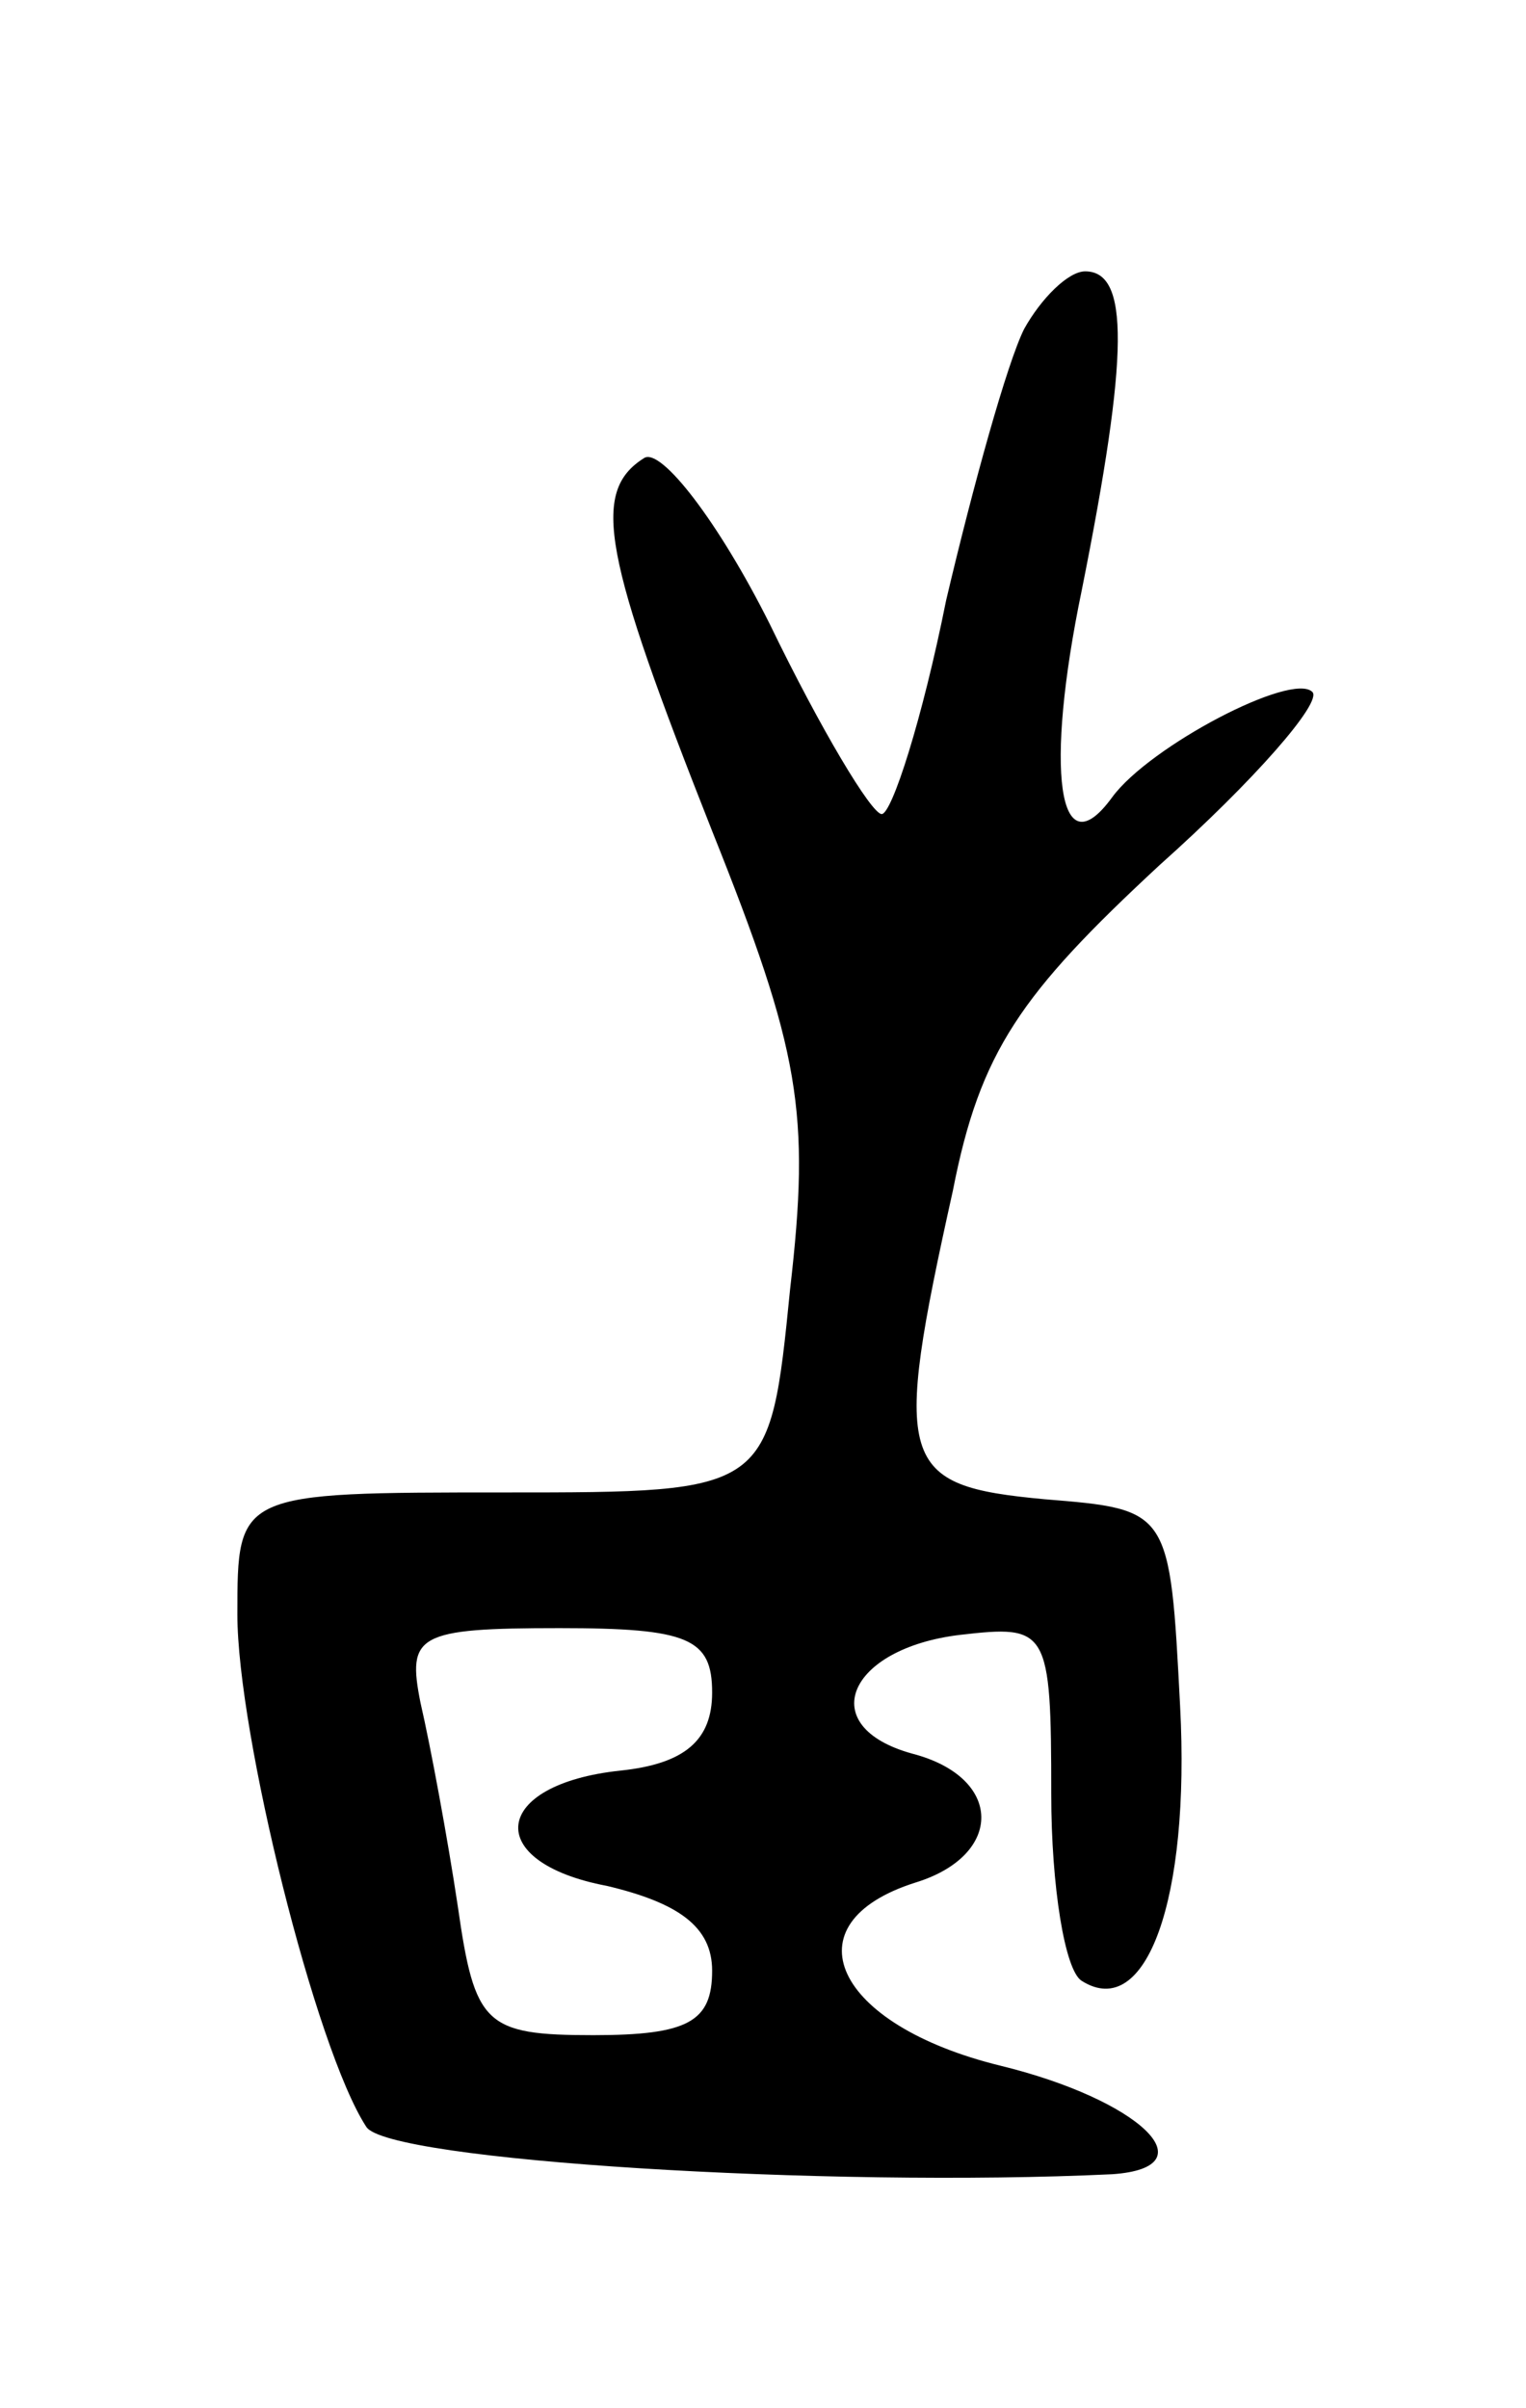 <svg version="1.0" xmlns="http://www.w3.org/2000/svg"
 width="45pt" height="71pt" viewBox="0 0 45 71"
 preserveAspectRatio="xMidYMid meet">
<g transform="translate(0,71) scale(0.1,-0.1)"
fill="#000000" stroke="none">
<path d="M302 613 c-5 -10 -15 -46 -23 -80 -7 -35 -16 -63 -19 -63 -3 0 -18
25 -33 56 -15 30 -32 52 -37 49 -16 -10 -12 -29 20 -110 26 -65 29 -83 23
-135 -6 -60 -6 -60 -84 -60 -79 0 -79 0 -79 -36 0 -35 23 -128 38 -151 6 -10
136 -18 220 -14 29 2 8 22 -33 32 -49 12 -63 42 -25 54 26 8 26 31 -1 38 -29
8 -19 31 14 35 26 3 27 2 27 -47 0 -27 4 -52 9 -55 19 -12 32 24 29 81 -3 58
-3 58 -40 61 -43 4 -45 10 -27 91 8 41 20 58 61 96 28 25 48 48 45 51 -6 6
-48 -16 -59 -31 -16 -22 -20 8 -9 61 14 70 14 94 1 94 -5 0 -13 -8 -18 -17z
m-92 -402 c0 -14 -8 -21 -27 -23 -38 -4 -41 -27 -4 -34 21 -5 31 -12 31 -25 0
-15 -7 -19 -35 -19 -32 0 -35 3 -40 38 -3 20 -8 47 -11 60 -4 20 -1 22 41 22
38 0 45 -3 45 -19z"/>
</g>
</svg>
